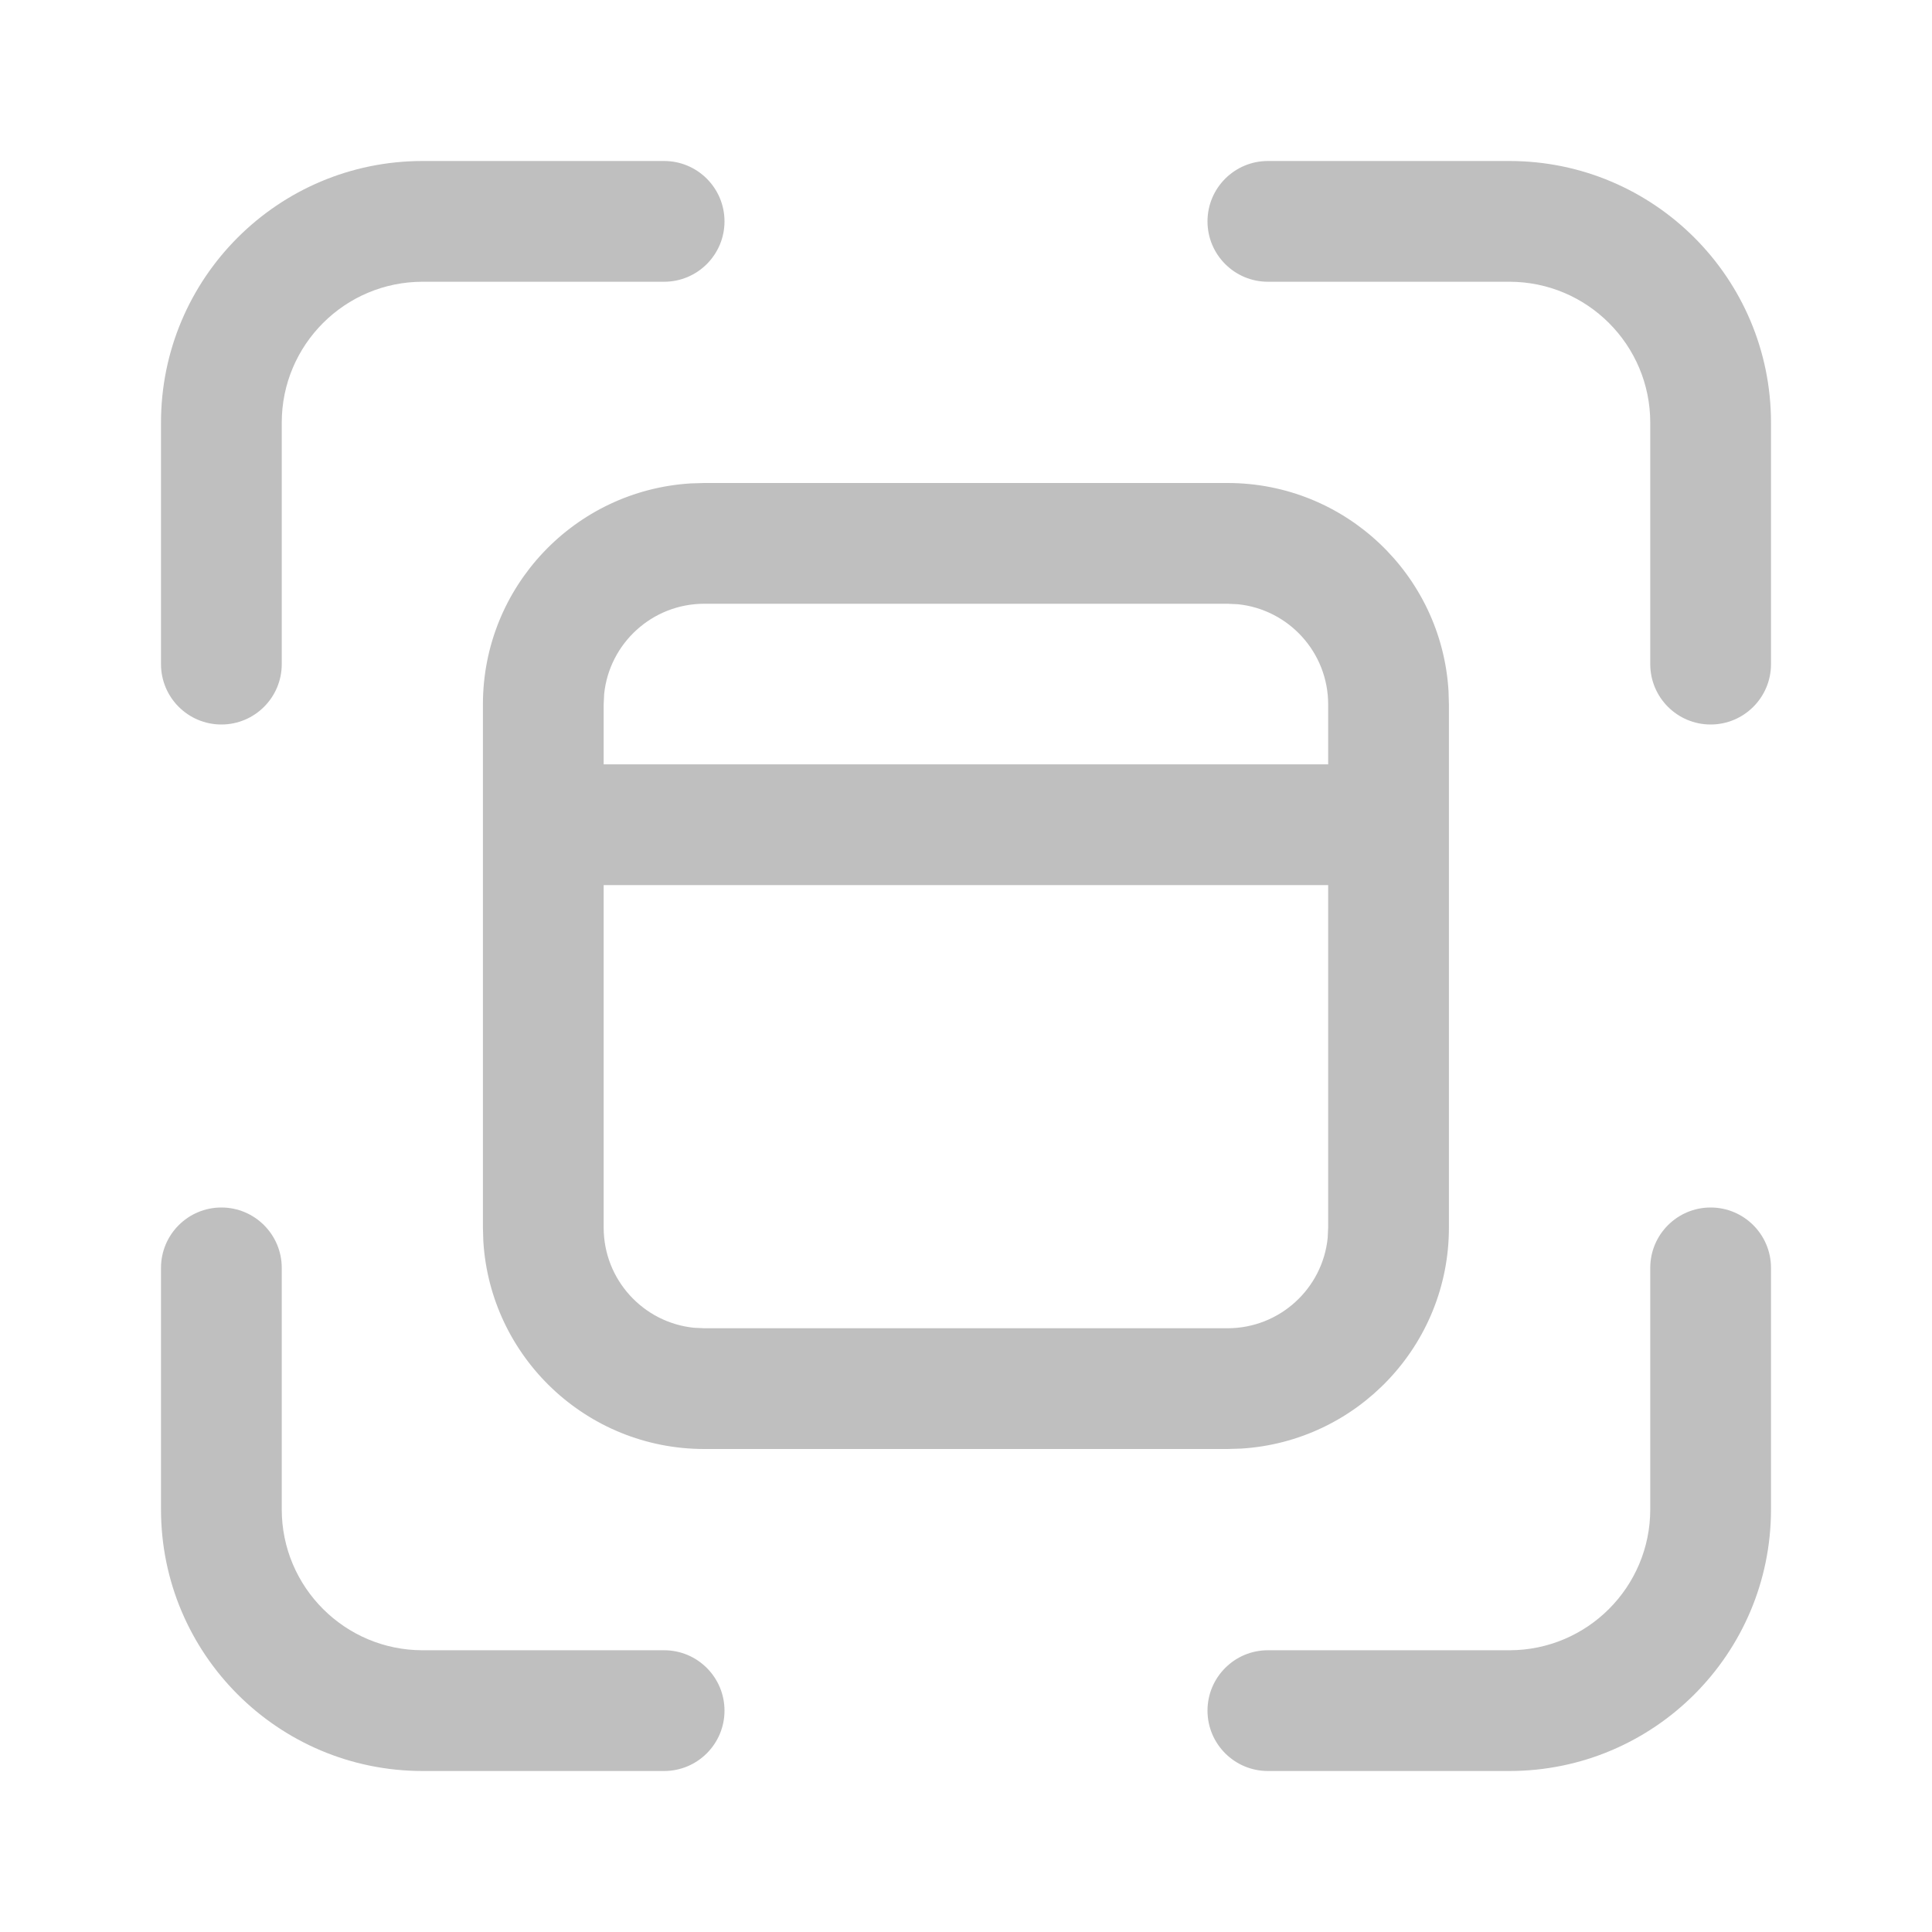 <svg width="512" height="512" viewBox="0 0 24 24" fill="none" xmlns="http://www.w3.org/2000/svg"><path d="M5.25 3.5C4.284 3.5 3.5 4.284 3.5 5.25V8.25C3.5 8.664 3.164 9 2.75 9C2.336 9 2 8.664 2 8.25V5.25C2 3.455 3.455 2 5.25 2H8.25C8.664 2 9 2.336 9 2.75C9 3.164 8.664 3.5 8.25 3.5H5.25ZM5.25 20.5C4.284 20.5 3.5 19.716 3.5 18.75V15.75C3.5 15.336 3.164 15 2.75 15C2.336 15 2 15.336 2 15.75V18.75C2 20.545 3.455 22 5.25 22H8.25C8.664 22 9 21.664 9 21.25C9 20.836 8.664 20.5 8.25 20.5H5.25ZM20.5 5.25C20.5 4.284 19.716 3.5 18.75 3.5H15.75C15.336 3.5 15 3.164 15 2.75C15 2.336 15.336 2 15.75 2H18.75C20.545 2 22 3.455 22 5.25V8.25C22 8.664 21.664 9 21.25 9C20.836 9 20.5 8.664 20.5 8.25V5.25ZM18.75 20.5C19.716 20.5 20.5 19.716 20.5 18.75V15.75C20.5 15.336 20.836 15 21.25 15C21.664 15 22 15.336 22 15.75V18.75C22 20.545 20.545 22 18.75 22H15.75C15.336 22 15 21.664 15 21.25C15 20.836 15.336 20.5 15.75 20.5H18.75ZM17.994 8.582C17.907 7.142 16.712 6 15.249 6H8.749L8.582 6.005C7.141 6.092 5.999 7.287 5.999 8.75V15.25L6.004 15.418C6.091 16.858 7.286 18 8.749 18H15.249L15.416 17.995C16.857 17.908 17.999 16.712 17.999 15.25V8.75L17.994 8.582ZM7.499 10.995H16.499V15.25L16.493 15.378C16.429 16.008 15.896 16.5 15.249 16.5H8.749L8.621 16.494C7.991 16.43 7.499 15.897 7.499 15.25V10.995ZM8.749 7.5H15.249L15.377 7.506C16.007 7.57 16.499 8.103 16.499 8.75V9.495H7.499V8.75L7.505 8.622C7.569 7.992 8.102 7.5 8.749 7.5Z" fill="#bfbfbf"/></svg>